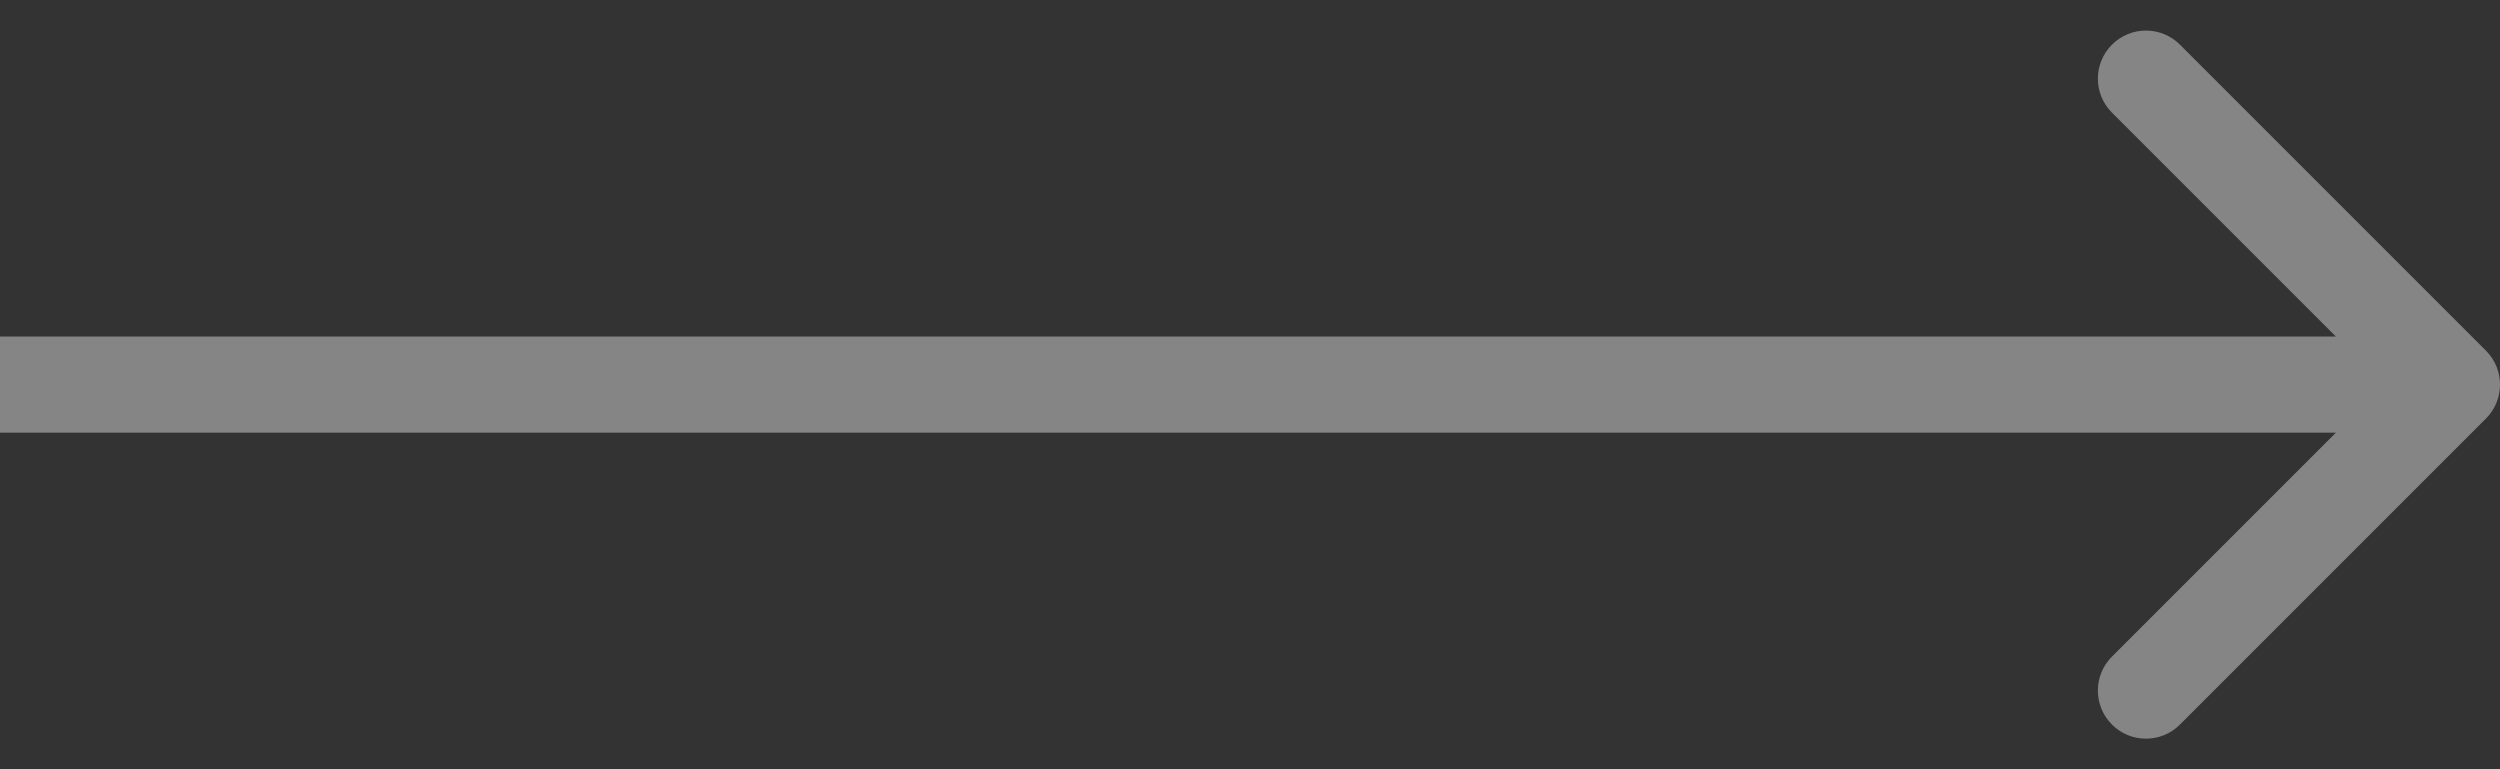 <svg width="52" height="16" viewBox="0 0 52 16" fill="none" xmlns="http://www.w3.org/2000/svg">
    <rect x="0" y="0" width="52" height="16" fill="#333333" stroke="none"/>
    <path
        d="M51.707 8.707C52.098 8.317 52.098 7.683 51.707 7.293L45.343 0.929C44.953 0.538 44.319 0.538 43.929 0.929C43.538 1.319 43.538 1.953 43.929 2.343L49.586 8L43.929 13.657C43.538 14.047 43.538 14.681 43.929 15.071C44.319 15.462 44.953 15.462 45.343 15.071L51.707 8.707ZM-8.74228e-08 9L51 9L51 7L8.74228e-08 7L-8.74228e-08 9Z"
        fill="white" fill-opacity="0.4" />
</svg>